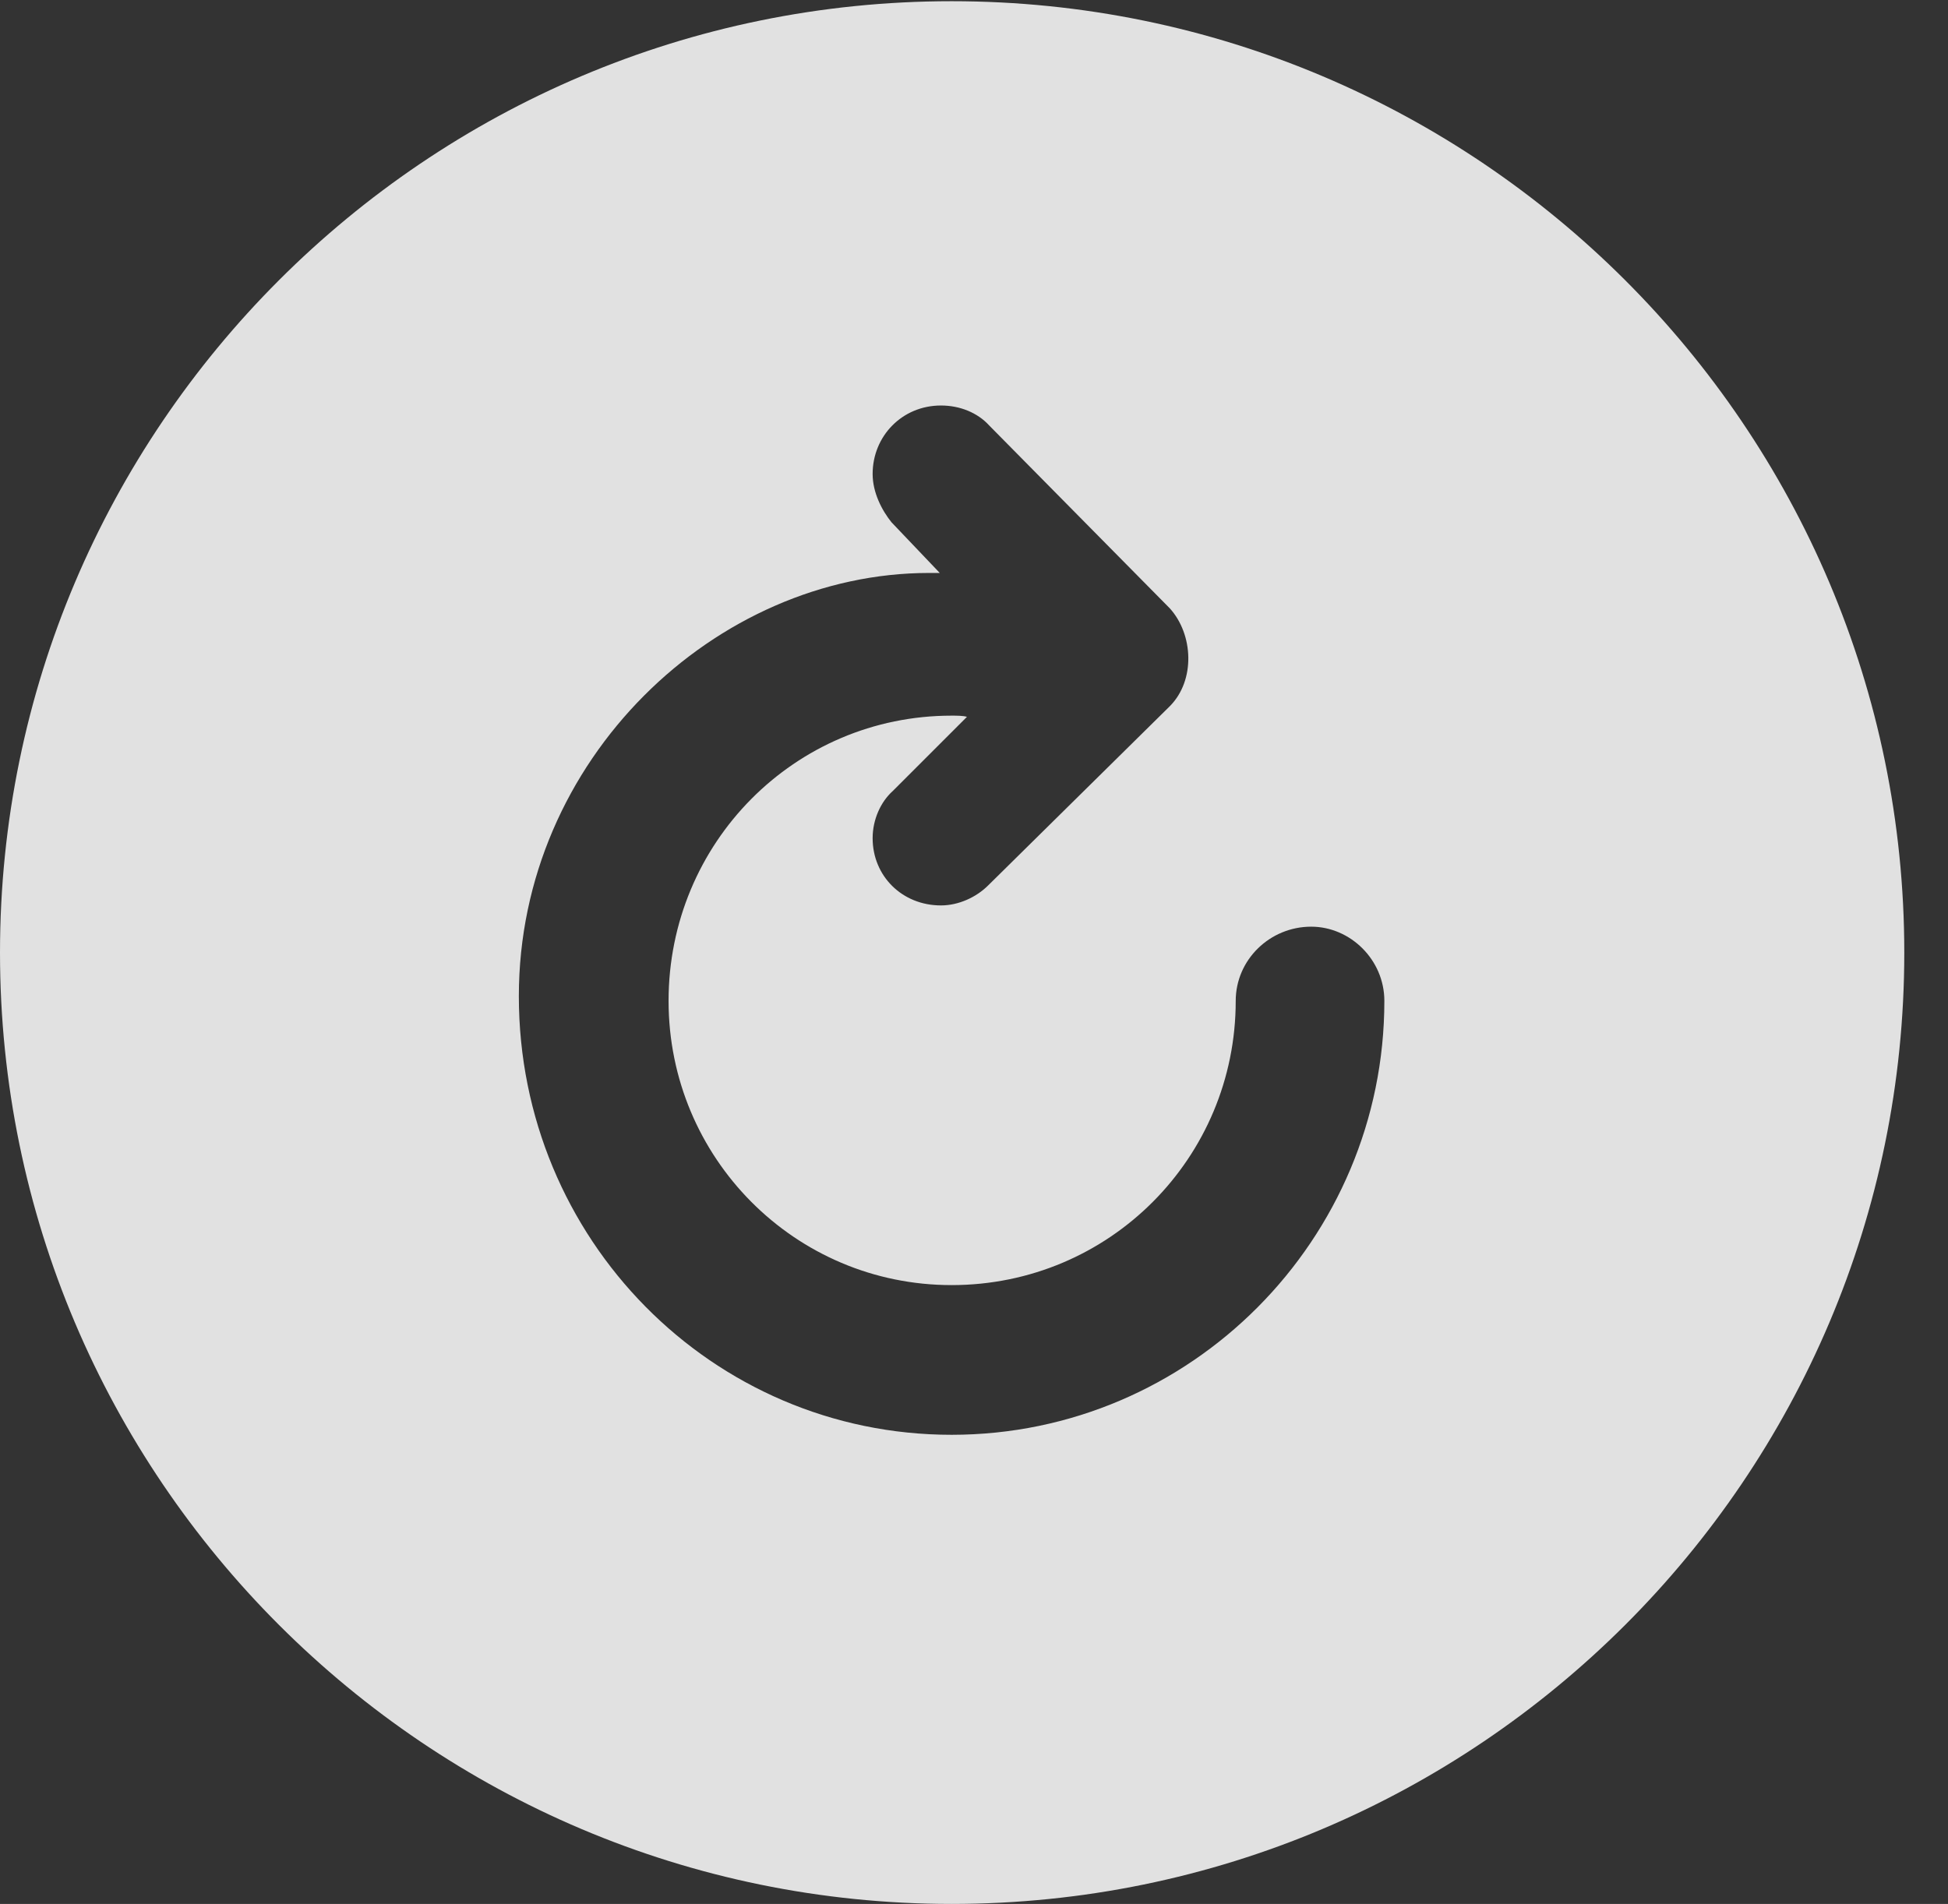 <?xml version="1.0" encoding="UTF-8"?>
<!--Generator: Apple Native CoreSVG 326-->
<!DOCTYPE svg
PUBLIC "-//W3C//DTD SVG 1.1//EN"
       "http://www.w3.org/Graphics/SVG/1.1/DTD/svg11.dtd">
<svg version="1.1" xmlns="http://www.w3.org/2000/svg" xmlns:xlink="http://www.w3.org/1999/xlink" viewBox="0 0 16.133 15.771">
 <rect x="0" y="0" width="16.133" height="15.771" fill="#333333" stroke="none"/>
 <g>
  <rect height="15.771" opacity="0" width="16.133" x="0" y="0"/>
  <path d="M15.771 7.891C15.771 12.236 12.236 15.771 7.881 15.771C3.535 15.771 0 12.236 0 7.891C0 3.545 3.535 0.01 7.881 0.01C12.236 0.01 15.771 3.545 15.771 7.891ZM7.227 3.926C7.227 4.082 7.305 4.229 7.383 4.326L7.783 4.746C7.764 4.746 7.725 4.746 7.695 4.746C5.928 4.746 4.297 6.289 4.297 8.252C4.297 10.264 5.898 11.885 7.881 11.885C9.863 11.885 11.465 10.264 11.465 8.291C11.465 7.949 11.182 7.676 10.859 7.676C10.518 7.676 10.234 7.949 10.234 8.291C10.234 9.59 9.189 10.645 7.881 10.645C6.582 10.645 5.537 9.59 5.537 8.291C5.537 6.982 6.582 5.928 7.881 5.928C7.92 5.928 7.979 5.928 8.008 5.938L7.393 6.553C7.295 6.641 7.227 6.787 7.227 6.943C7.227 7.256 7.471 7.5 7.793 7.5C7.939 7.5 8.086 7.432 8.184 7.334L9.688 5.85C9.902 5.635 9.883 5.254 9.688 5.039L8.193 3.525C8.096 3.418 7.949 3.359 7.793 3.359C7.471 3.359 7.227 3.613 7.227 3.926Z" fill="white" fill-opacity="0.85"/>
 </g>
</svg>
